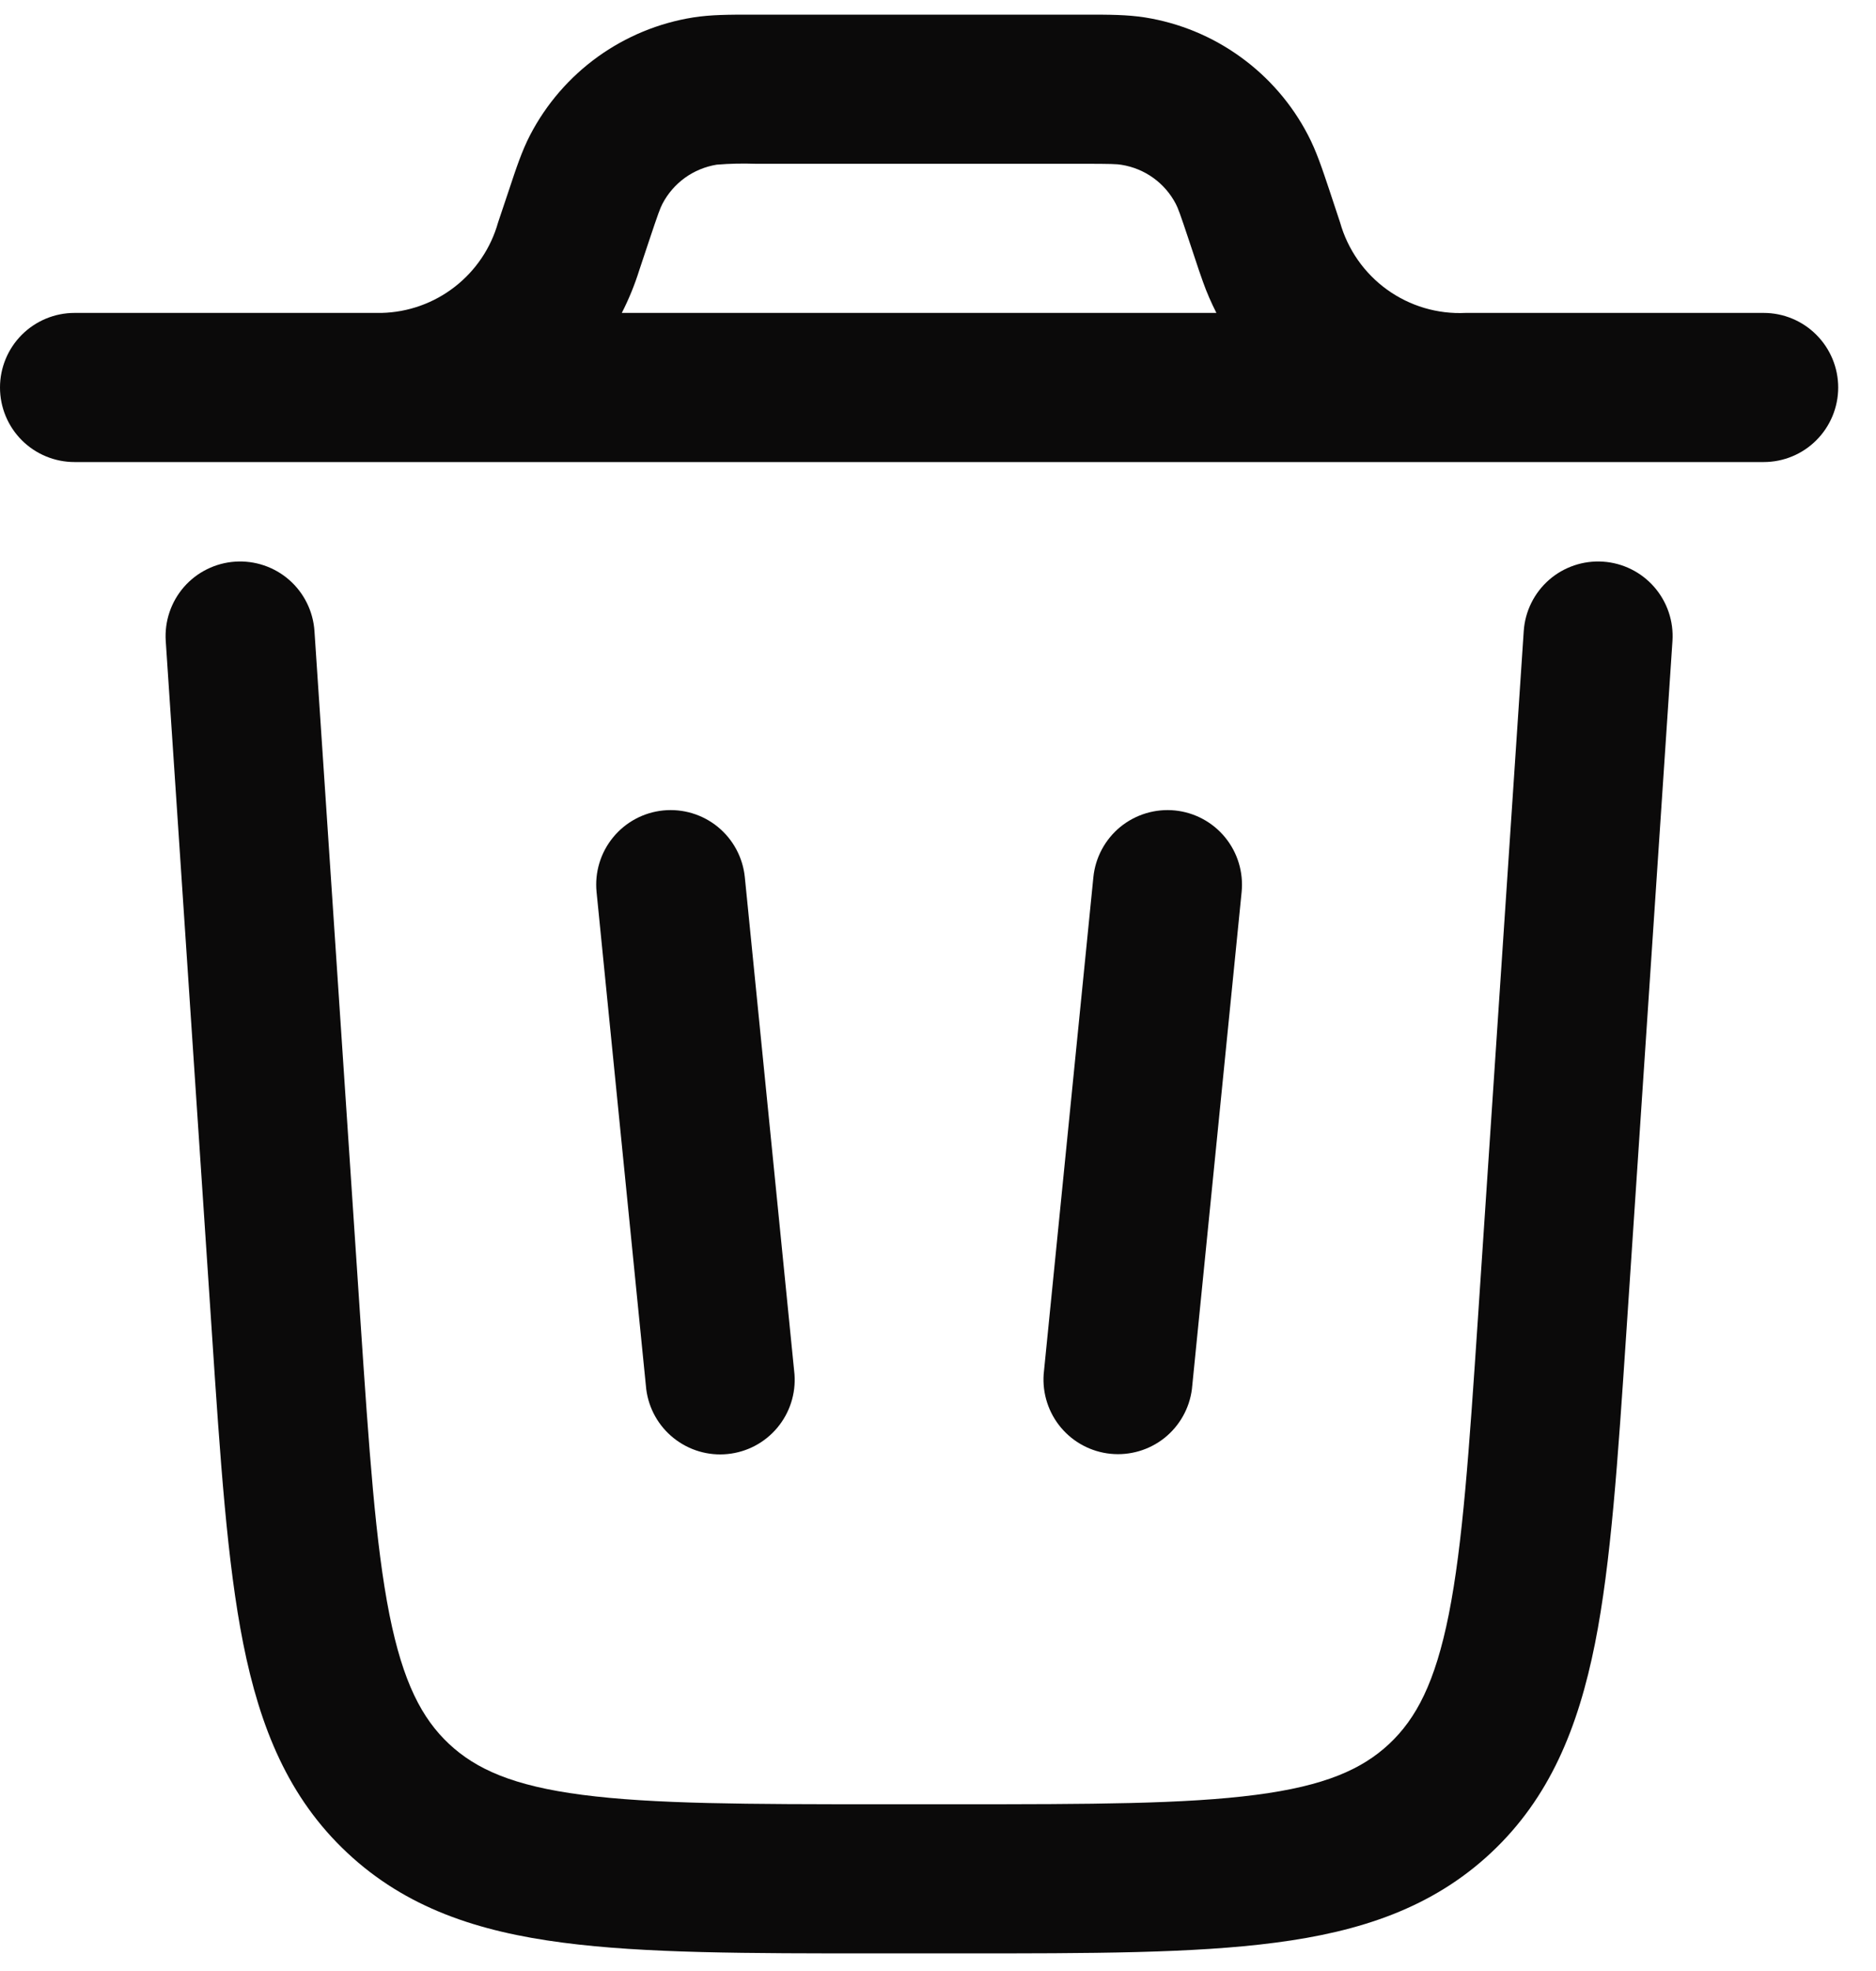 <svg width="40" height="42" viewBox="0 0 40 42" fill="none" xmlns="http://www.w3.org/2000/svg">
<path fill-rule="evenodd" clip-rule="evenodd" d="M16.017 0.312H23.177C23.637 0.312 24.038 0.312 24.415 0.372C25.149 0.489 25.846 0.777 26.449 1.213C27.053 1.648 27.546 2.218 27.889 2.878C28.067 3.217 28.192 3.596 28.338 4.031L28.573 4.74C28.736 5.317 29.089 5.822 29.575 6.172C30.061 6.522 30.651 6.697 31.249 6.668H37.605C38.026 6.668 38.431 6.836 38.728 7.134C39.026 7.432 39.194 7.836 39.194 8.257C39.194 8.679 39.026 9.083 38.728 9.381C38.431 9.679 38.026 9.846 37.605 9.846H1.589C1.168 9.846 0.763 9.679 0.465 9.381C0.167 9.083 0 8.679 0 8.257C0 7.836 0.167 7.432 0.465 7.134C0.763 6.836 1.168 6.668 1.589 6.668H8.135C8.701 6.655 9.248 6.46 9.695 6.113C10.142 5.766 10.467 5.285 10.62 4.74L10.858 4.031C11.002 3.596 11.127 3.217 11.303 2.878C11.646 2.218 12.14 1.647 12.743 1.212C13.347 0.777 14.044 0.489 14.779 0.372C15.156 0.312 15.557 0.312 16.014 0.312H16.017ZM13.258 6.668C13.407 6.377 13.531 6.074 13.629 5.762L13.841 5.126C14.034 4.548 14.078 4.431 14.123 4.346C14.237 4.126 14.401 3.936 14.602 3.79C14.804 3.645 15.036 3.549 15.281 3.509C15.558 3.486 15.835 3.48 16.112 3.49H23.082C23.692 3.49 23.819 3.495 23.913 3.512C24.157 3.551 24.39 3.646 24.591 3.791C24.792 3.936 24.957 4.126 25.071 4.346C25.116 4.431 25.16 4.548 25.353 5.128L25.565 5.764L25.648 6.001C25.73 6.234 25.828 6.454 25.936 6.668H13.258Z" fill="#0B0A0A"/>
<path d="M6.705 13.448C6.677 13.027 6.483 12.635 6.166 12.357C5.849 12.08 5.434 11.94 5.014 11.968C4.593 11.996 4.201 12.19 3.923 12.507C3.646 12.825 3.506 13.239 3.534 13.66L4.517 28.388C4.697 31.104 4.843 33.299 5.186 35.023C5.544 36.814 6.15 38.309 7.404 39.481C8.657 40.655 10.19 41.161 12.002 41.396C13.743 41.625 15.942 41.625 18.667 41.625H20.529C23.252 41.625 25.453 41.625 27.194 41.396C29.003 41.161 30.537 40.655 31.792 39.481C33.044 38.309 33.65 36.812 34.008 35.023C34.351 33.301 34.495 31.104 34.677 28.388L35.66 13.66C35.688 13.239 35.548 12.825 35.27 12.507C34.993 12.19 34.601 11.996 34.18 11.968C33.76 11.94 33.345 12.08 33.028 12.357C32.711 12.635 32.517 13.027 32.489 13.448L31.514 28.066C31.323 30.92 31.188 32.907 30.891 34.401C30.601 35.852 30.198 36.619 29.62 37.161C29.04 37.703 28.247 38.055 26.781 38.246C25.27 38.443 23.279 38.447 20.417 38.447H18.777C15.917 38.447 13.925 38.443 12.413 38.246C10.947 38.055 10.154 37.703 9.574 37.161C8.996 36.619 8.593 35.852 8.303 34.403C8.006 32.907 7.871 30.92 7.68 28.064L6.705 13.448Z" fill="#0B0A0A"/>
<path d="M14.141 17.27C14.561 17.228 14.979 17.354 15.305 17.62C15.632 17.887 15.838 18.272 15.881 18.691L16.94 29.284C16.971 29.698 16.839 30.107 16.573 30.424C16.307 30.742 15.927 30.943 15.514 30.984C15.102 31.026 14.69 30.904 14.366 30.646C14.041 30.388 13.831 30.013 13.779 29.602L12.72 19.009C12.678 18.59 12.804 18.171 13.071 17.845C13.337 17.519 13.722 17.312 14.141 17.27ZM25.052 17.27C25.471 17.312 25.856 17.519 26.122 17.844C26.389 18.17 26.515 18.588 26.474 19.007L25.414 29.6C25.362 30.01 25.151 30.384 24.828 30.642C24.504 30.899 24.092 31.02 23.68 30.979C23.269 30.938 22.889 30.738 22.623 30.422C22.356 30.105 22.224 29.697 22.253 29.284L23.313 18.691C23.355 18.273 23.562 17.888 23.887 17.621C24.213 17.355 24.633 17.228 25.052 17.27Z" fill="#0B0A0A"/>
</svg>
